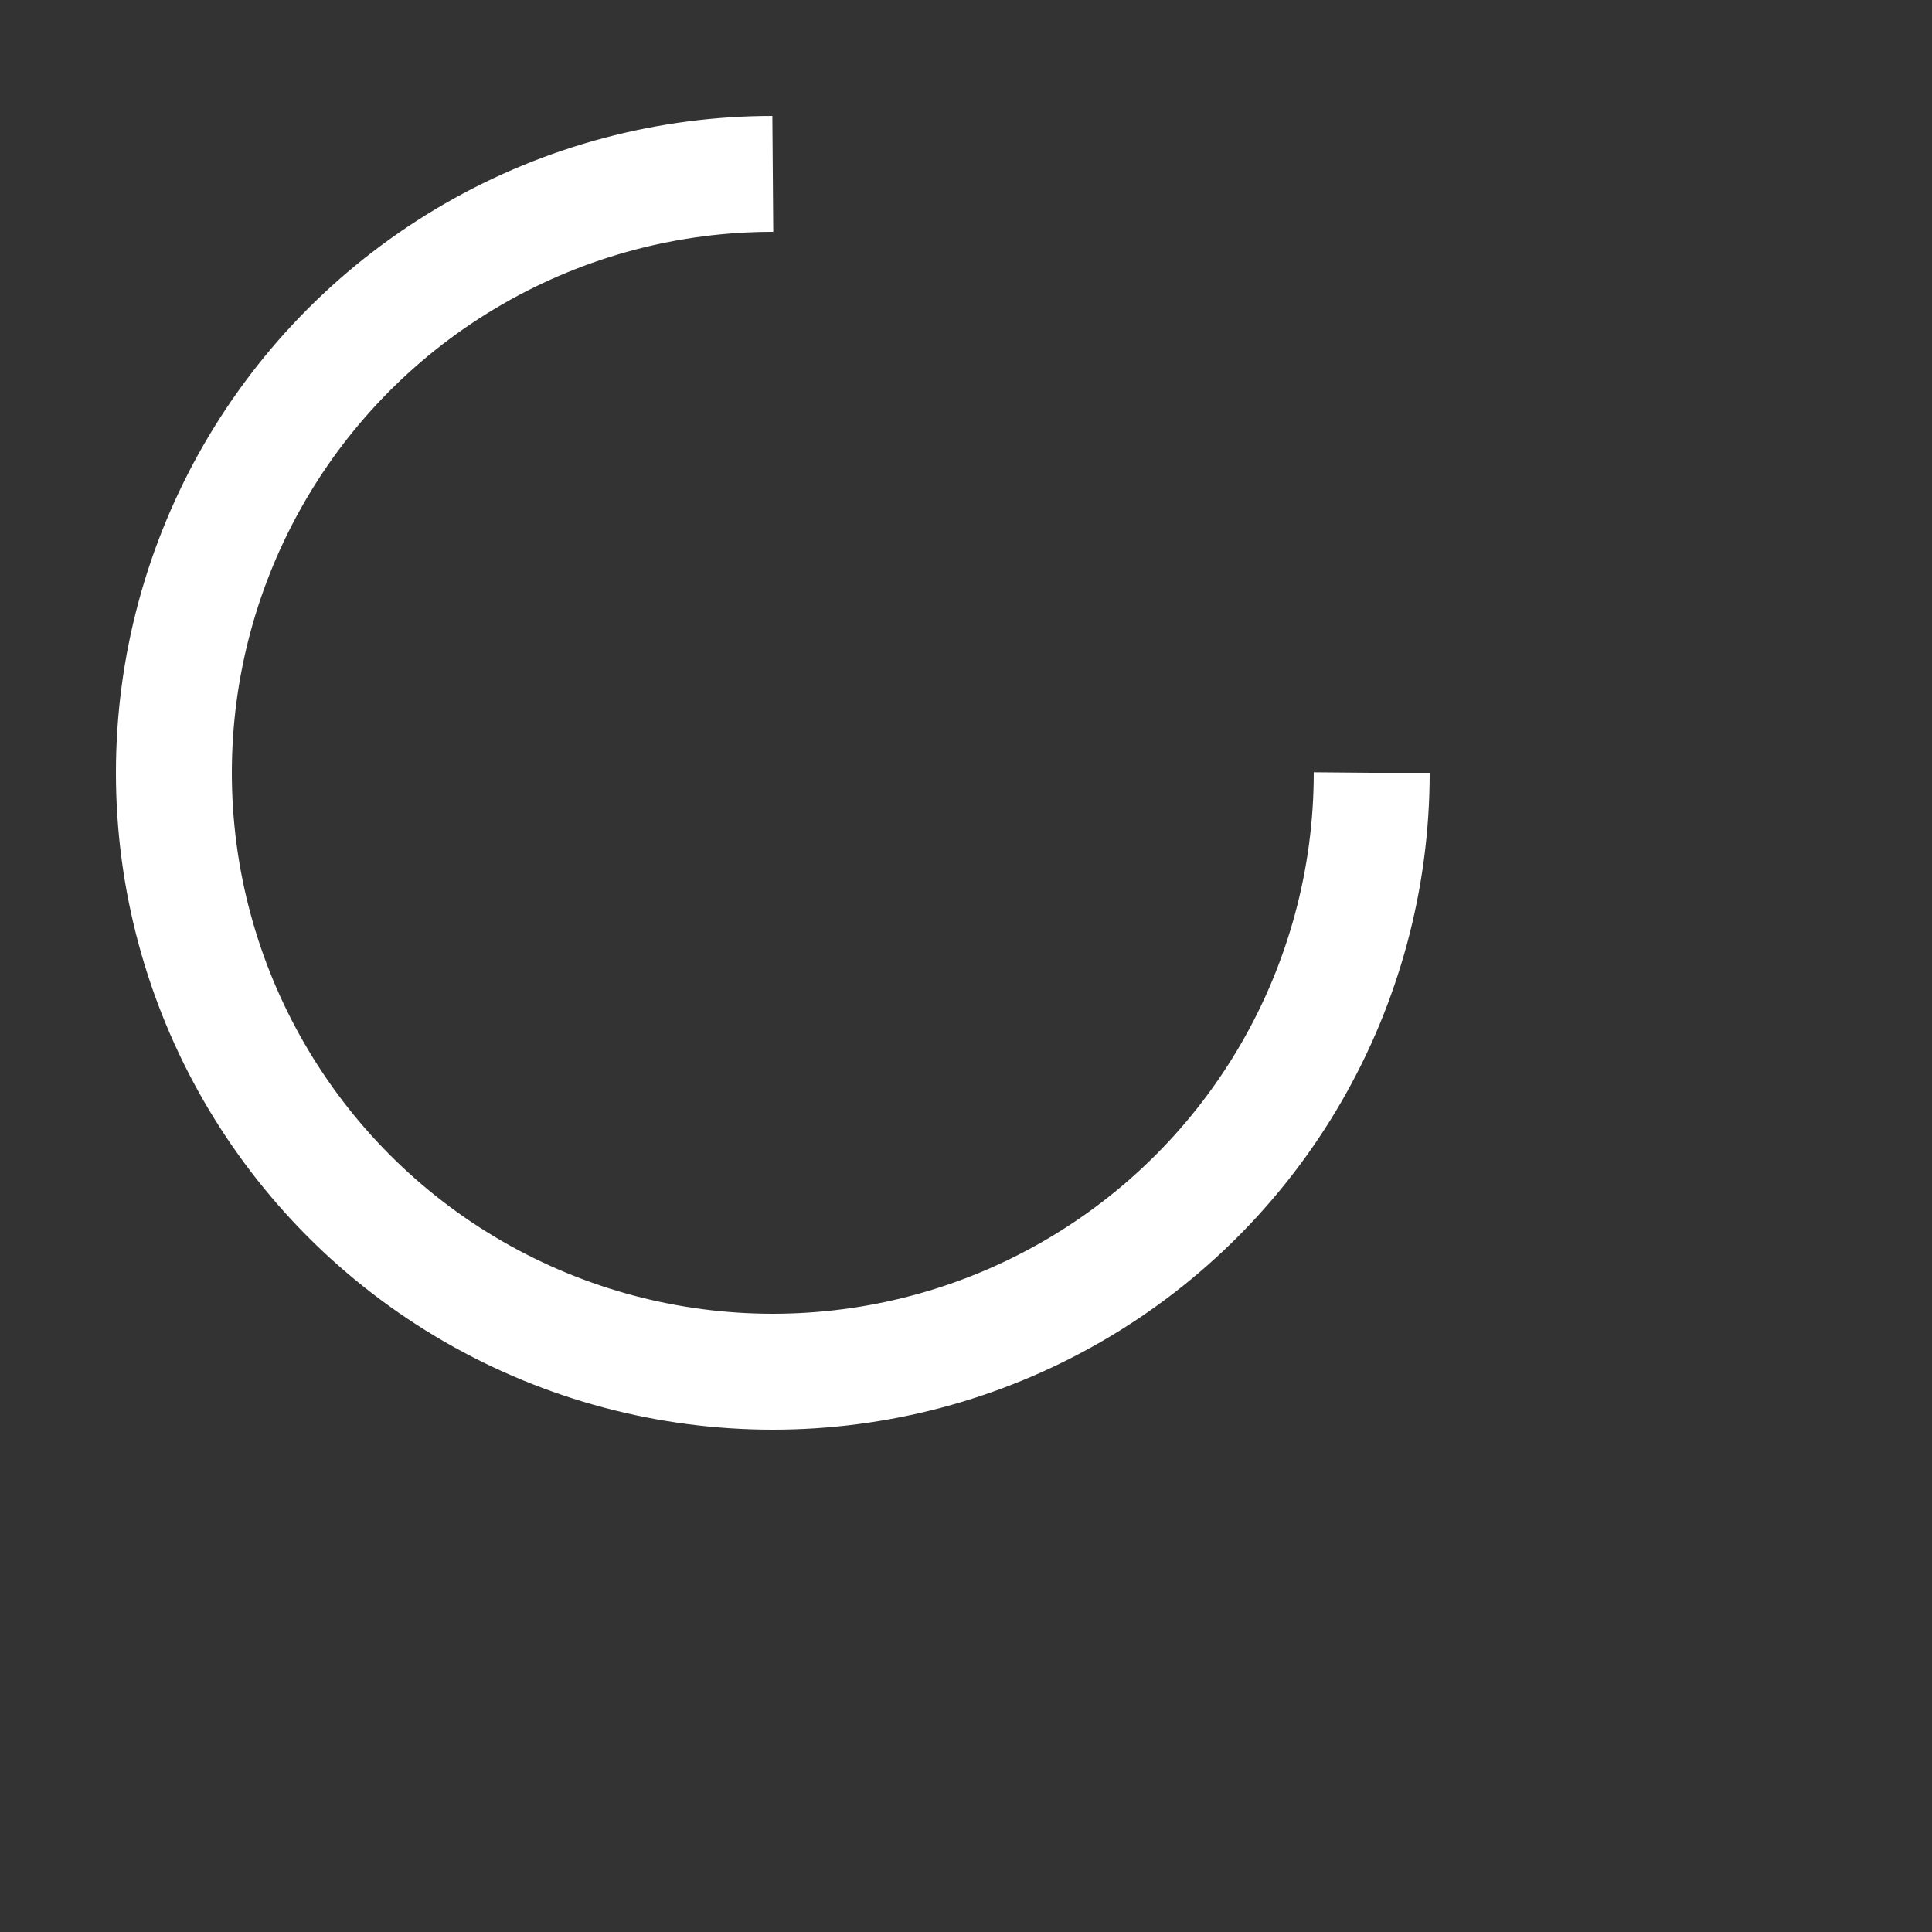 <?xml version="1.0" encoding="utf-8"?>
<svg xmlns="http://www.w3.org/2000/svg" xmlns:xlink="http://www.w3.org/1999/xlink" style="margin: auto; background: none; display: block; shape-rendering: auto;" width="214px" height="214px" viewBox="0 0 100 100" preserveAspectRatio="xMidYMid">
<rect x="0" y="0" width="100" height="100" fill="#333333" stroke="none"/>
<circle cx="40" cy="40" fill="none" stroke="#ffffff" stroke-width="6" r="31" stroke-dasharray="146.084 50.695">
  <animateTransform attributeName="transform" type="rotate" repeatCount="indefinite" dur="1s" values="0 40 40;360 40 40" keyTimes="0;1"></animateTransform>
</circle>
<!-- [ldio] generated by https://loading.io/ --></svg>